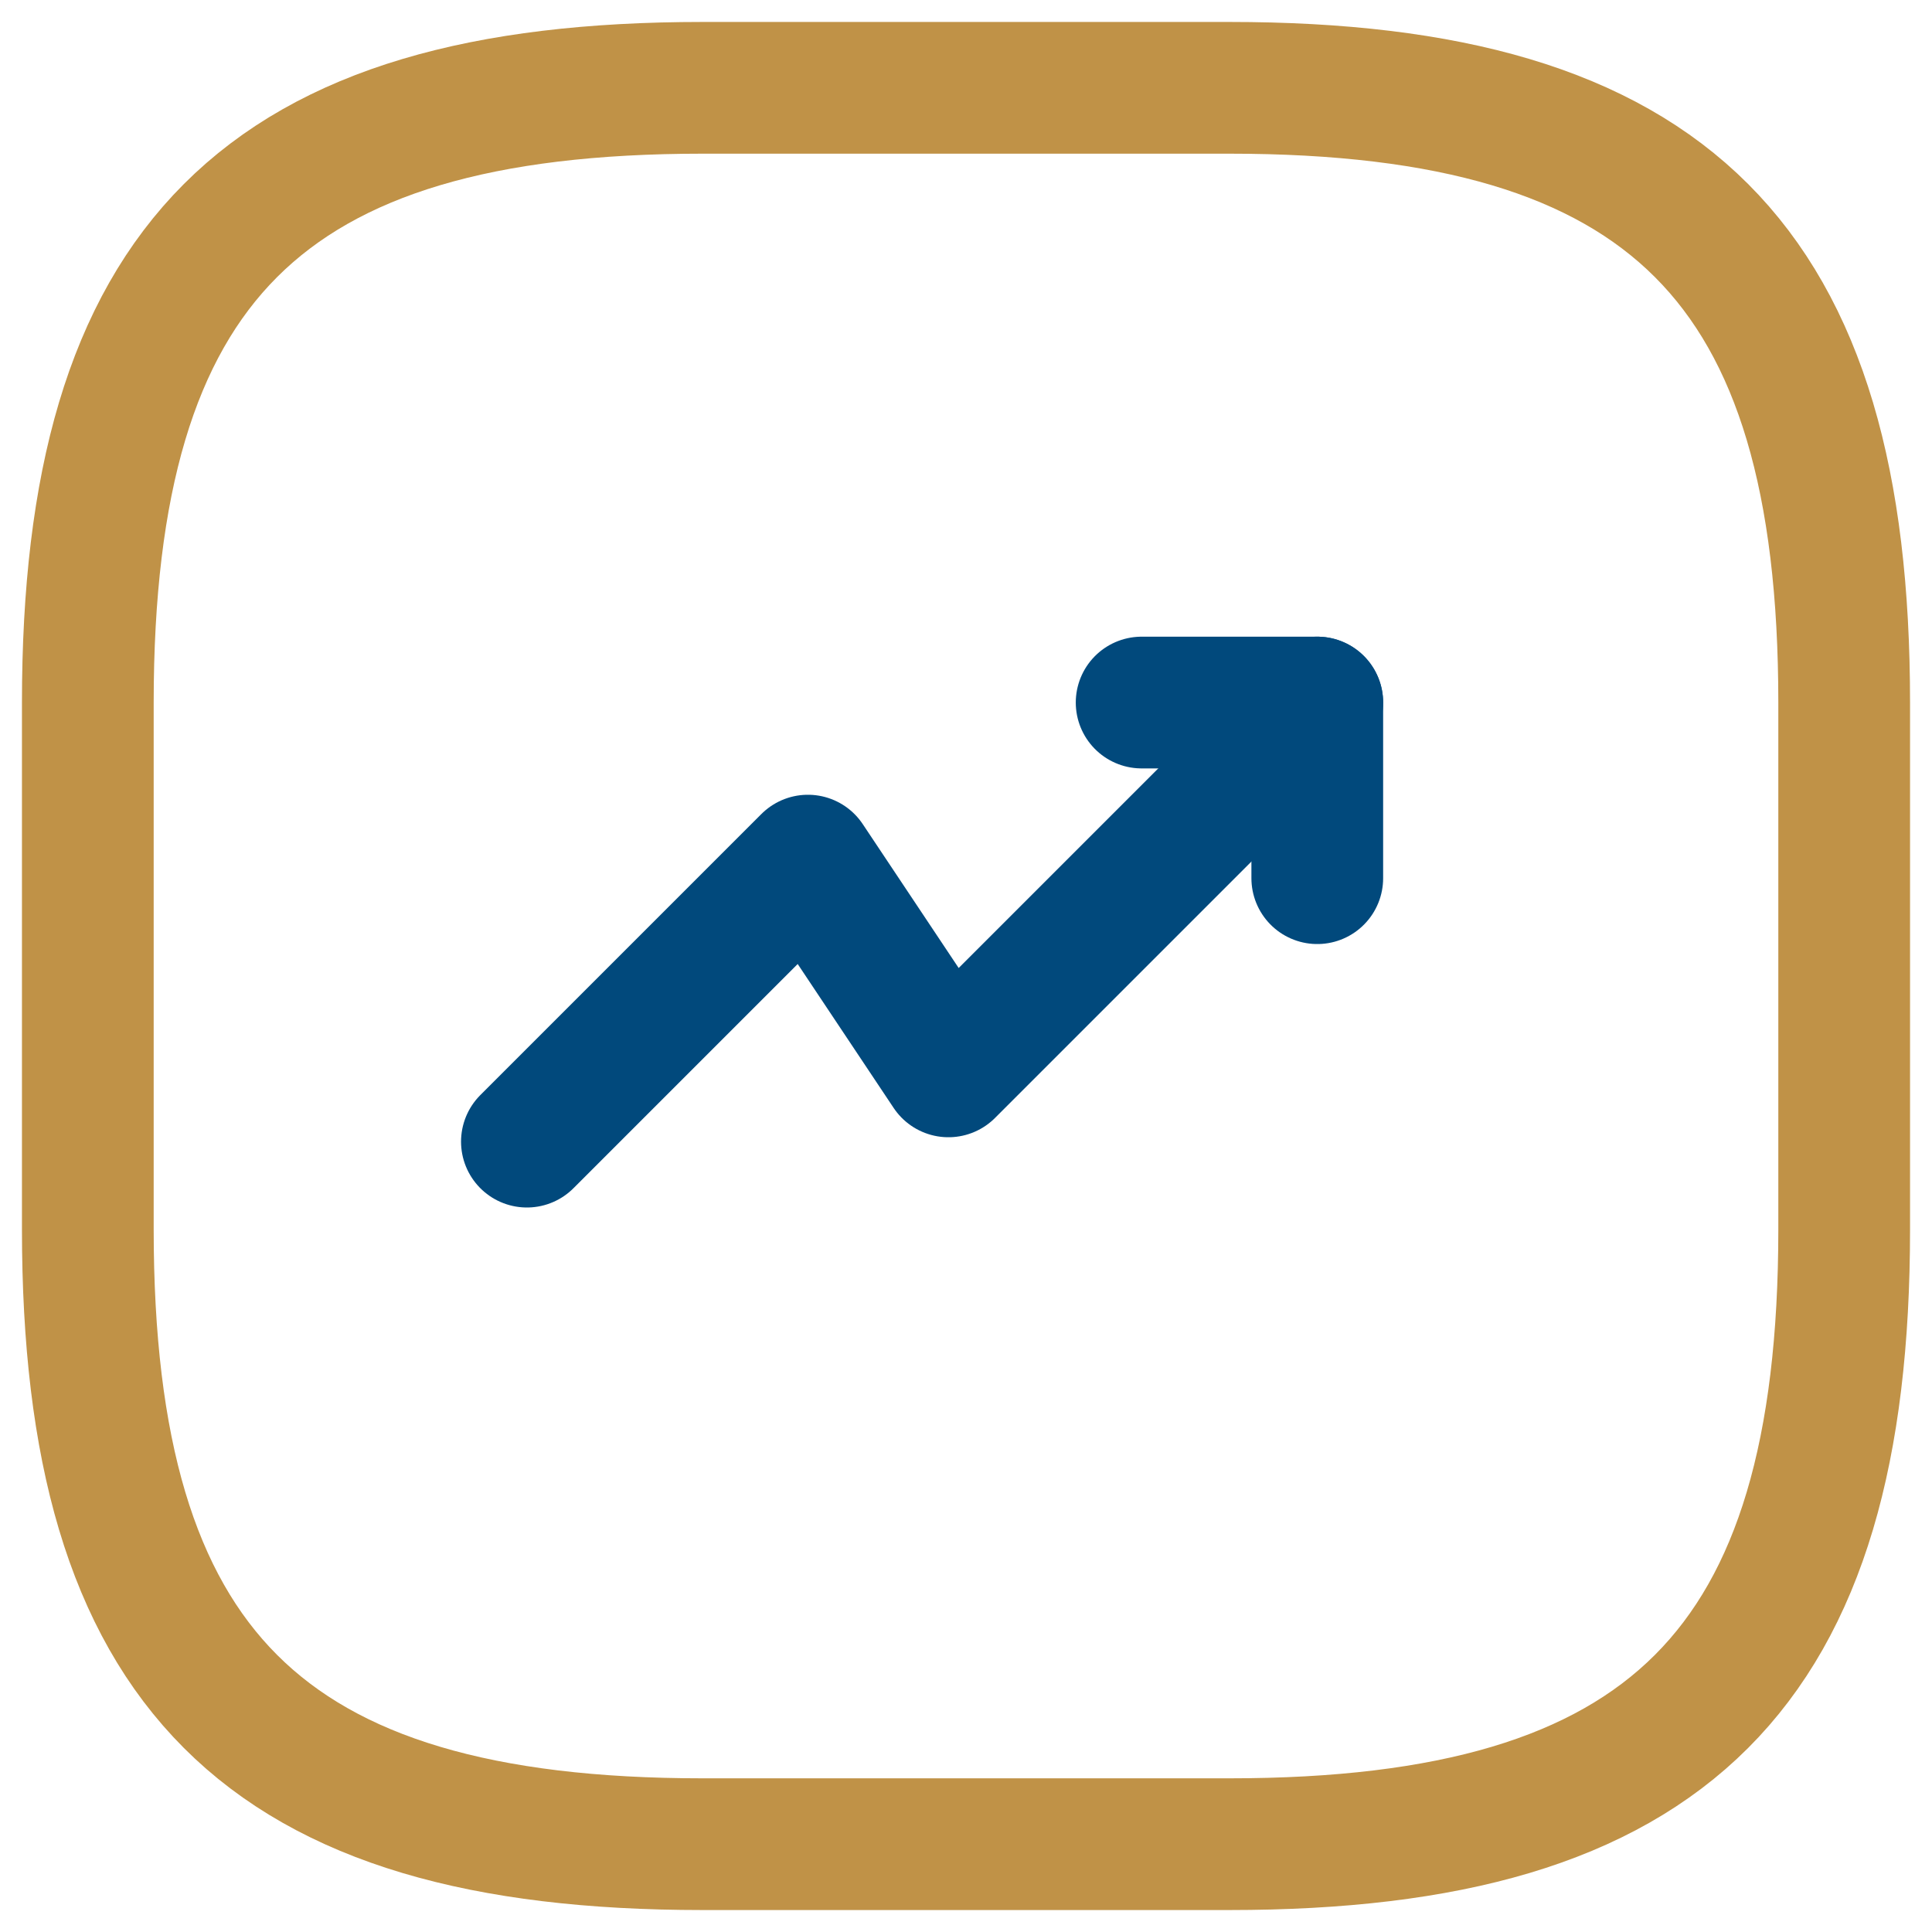 <svg width="22" height="22" viewBox="0 0 22 22" fill="none" xmlns="http://www.w3.org/2000/svg">
<path d="M13 8H15V10" stroke="#01497C" stroke-width="1.5" stroke-linecap="round" stroke-linejoin="round"/>
<path d="M15 8L10.8 12.2L9.2 9.8L6 13" stroke="#01497C" stroke-width="1.5" stroke-linecap="round" stroke-linejoin="round"/>
<path d="M8 21H14C19 21 21 19 21 14V8C21 3 19 1 14 1H8C3 1 1 3 1 8V14C1 19 3 21 8 21Z" stroke="#C09247" stroke-width="1.5" stroke-linecap="round" stroke-linejoin="round"/>
</svg>
